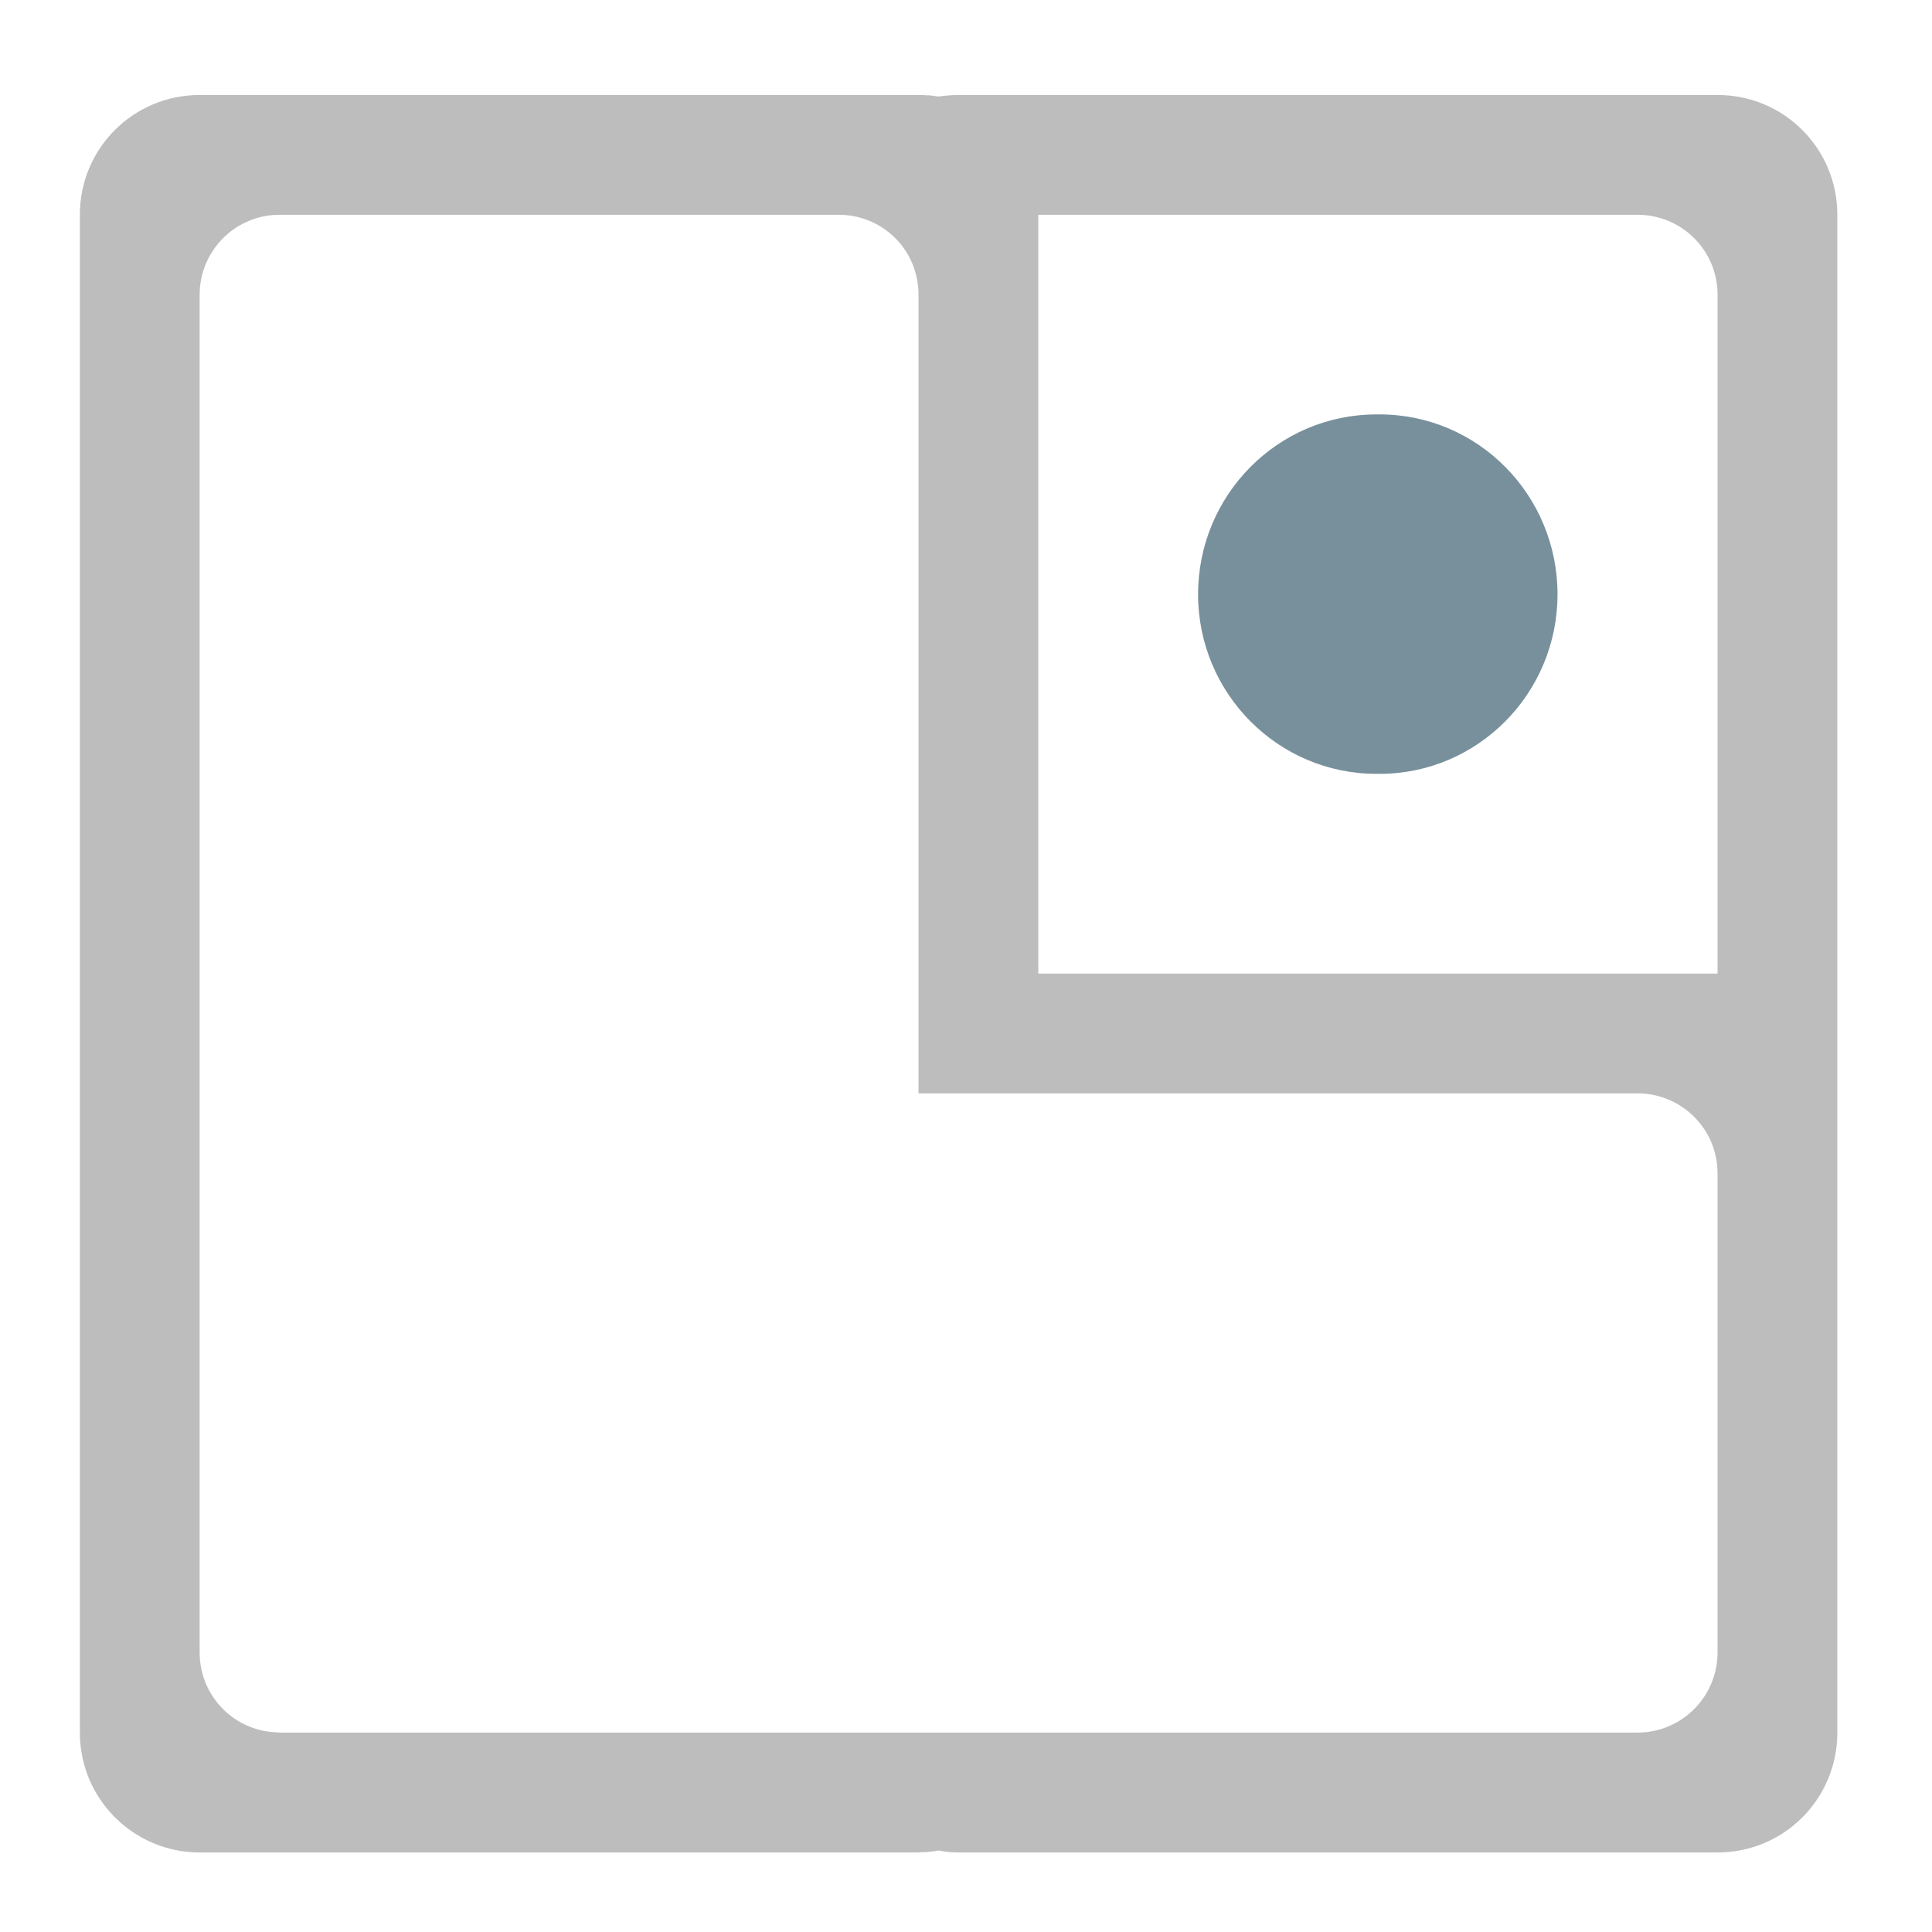 <?xml version="1.0" encoding="UTF-8"?>
<svg xmlns="http://www.w3.org/2000/svg" xmlns:xlink="http://www.w3.org/1999/xlink" width="24pt" height="24pt" viewBox="0 0 24 24" version="1.1">
<g id="surface1">
<path style=" stroke:none;fill-rule:nonzero;fill:rgb(74.118%,74.118%,74.118%);fill-opacity:1;" d="M 2.48 1.18 C 1.656 1.18 0.992 1.844 0.992 2.668 L 0.992 21.523 C 0.992 21.676 1.016 21.824 1.059 21.965 C 1.246 22.57 1.812 23.012 2.48 23.012 L 11.41 23.012 C 11.422 23.012 11.434 23.012 11.445 23.008 C 11.449 23.008 11.453 23.008 11.461 23.008 C 11.465 23.008 11.473 23.008 11.48 23.008 C 11.488 23.008 11.492 23.008 11.496 23.008 C 11.504 23.008 11.508 23.008 11.512 23.008 C 11.52 23.008 11.527 23.004 11.535 23.004 C 11.539 23.004 11.539 23.004 11.543 23.004 C 11.582 23 11.621 22.996 11.66 22.988 C 11.738 23.004 11.824 23.012 11.906 23.012 L 21.336 23.012 C 22.16 23.012 22.824 22.348 22.824 21.523 L 22.824 2.668 C 22.824 1.844 22.16 1.18 21.336 1.18 L 11.906 1.18 C 11.824 1.18 11.738 1.188 11.66 1.199 C 11.621 1.195 11.582 1.188 11.543 1.184 C 11.539 1.184 11.539 1.184 11.535 1.184 C 11.527 1.184 11.52 1.184 11.512 1.184 C 11.508 1.184 11.504 1.184 11.496 1.184 C 11.492 1.184 11.488 1.184 11.48 1.18 C 11.473 1.18 11.465 1.18 11.461 1.18 C 11.453 1.18 11.449 1.18 11.445 1.18 C 11.434 1.18 11.422 1.18 11.41 1.18 Z M 3.473 2.668 L 10.418 2.668 C 10.969 2.668 11.41 3.109 11.41 3.66 L 11.41 13.582 L 20.34 13.582 C 20.891 13.582 21.336 14.027 21.336 14.574 L 21.336 20.527 C 21.336 21.078 20.891 21.523 20.34 21.523 L 3.473 21.523 C 3.465 21.523 3.457 21.52 3.449 21.52 C 2.91 21.508 2.48 21.07 2.48 20.527 L 2.48 3.66 C 2.48 3.625 2.484 3.594 2.484 3.559 C 2.488 3.551 2.488 3.543 2.488 3.535 C 2.527 3.227 2.707 2.965 2.957 2.812 C 2.984 2.797 3.012 2.781 3.043 2.766 C 3.172 2.703 3.32 2.668 3.473 2.668 Z M 12.898 2.668 L 20.34 2.668 C 20.891 2.668 21.336 3.109 21.336 3.66 L 21.336 12.094 L 12.898 12.094 Z M 12.898 2.668 "/>
<path style=" stroke:none;fill-rule:nonzero;fill:rgb(47.059%,56.471%,61.176%);fill-opacity:1;" d="M 17.098 5.148 L 17.137 5.148 C 18.359 5.148 19.348 6.148 19.348 7.383 C 19.348 8.613 18.359 9.613 17.137 9.613 L 17.098 9.613 C 15.875 9.613 14.883 8.613 14.883 7.383 C 14.883 6.148 15.875 5.148 17.098 5.148 Z M 17.098 5.148 "/>
</g>
</svg>
